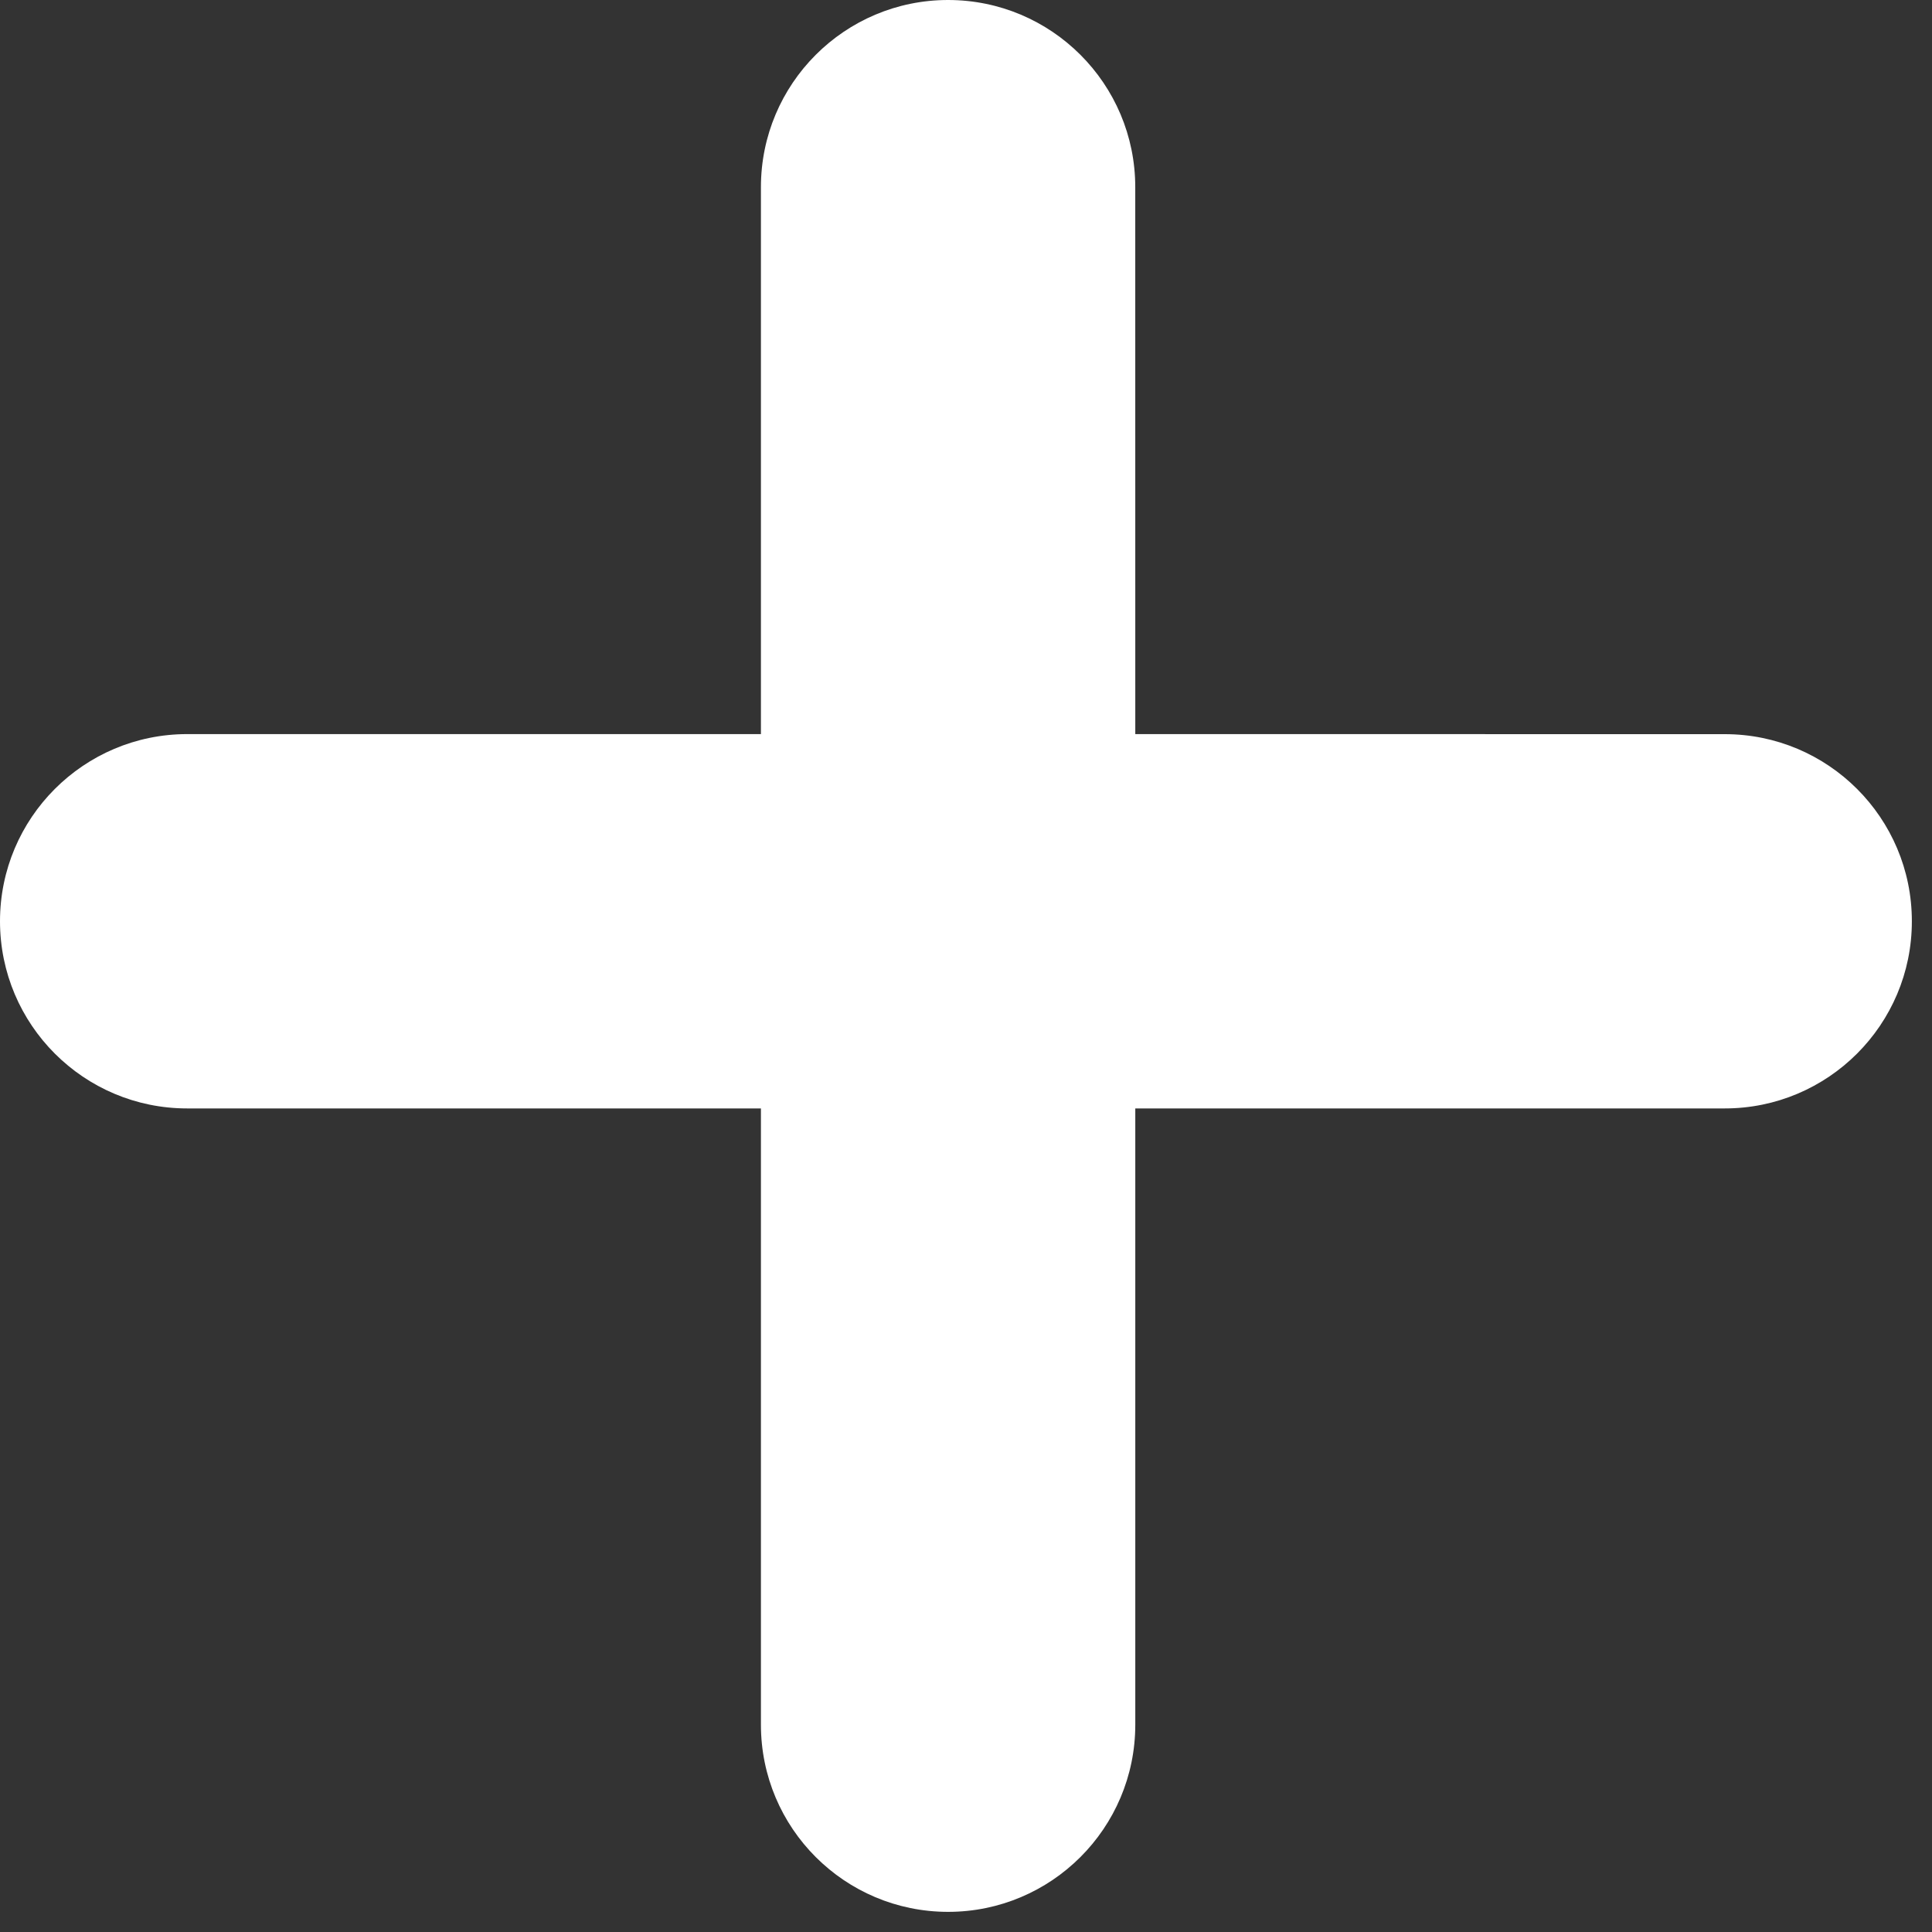
<svg width="61" height="61" viewBox="0 0 61 61" fill="none" xmlns="http://www.w3.org/2000/svg">
<rect x="0" y="0" width="61" height="61" fill="#333333" stroke="none"/>
<g clip-path="url(#clip0_222_2)">
<path d="M54.454 23.18L35.845 23.178L35.844 5.91C35.845 2.646 33.198 0 29.934 0C26.671 0 24.025 2.646 24.025 5.91V23.179L5.91 23.178C2.646 23.179 0 25.825 0 29.088C0.002 32.352 2.646 34.997 5.91 34.997H24.025V54.454C24.025 57.721 26.671 60.364 29.935 60.364C33.199 60.364 35.844 57.718 35.845 54.456V34.997H54.456C57.718 34.997 60.364 32.352 60.364 29.09C60.367 25.824 57.718 23.178 54.454 23.18Z" fill="white"/>
</g>
<defs>
<clipPath id="clip0_222_2">
<rect width="60.364" height="60.364" fill="white"/>
</clipPath>
</defs>
</svg>
